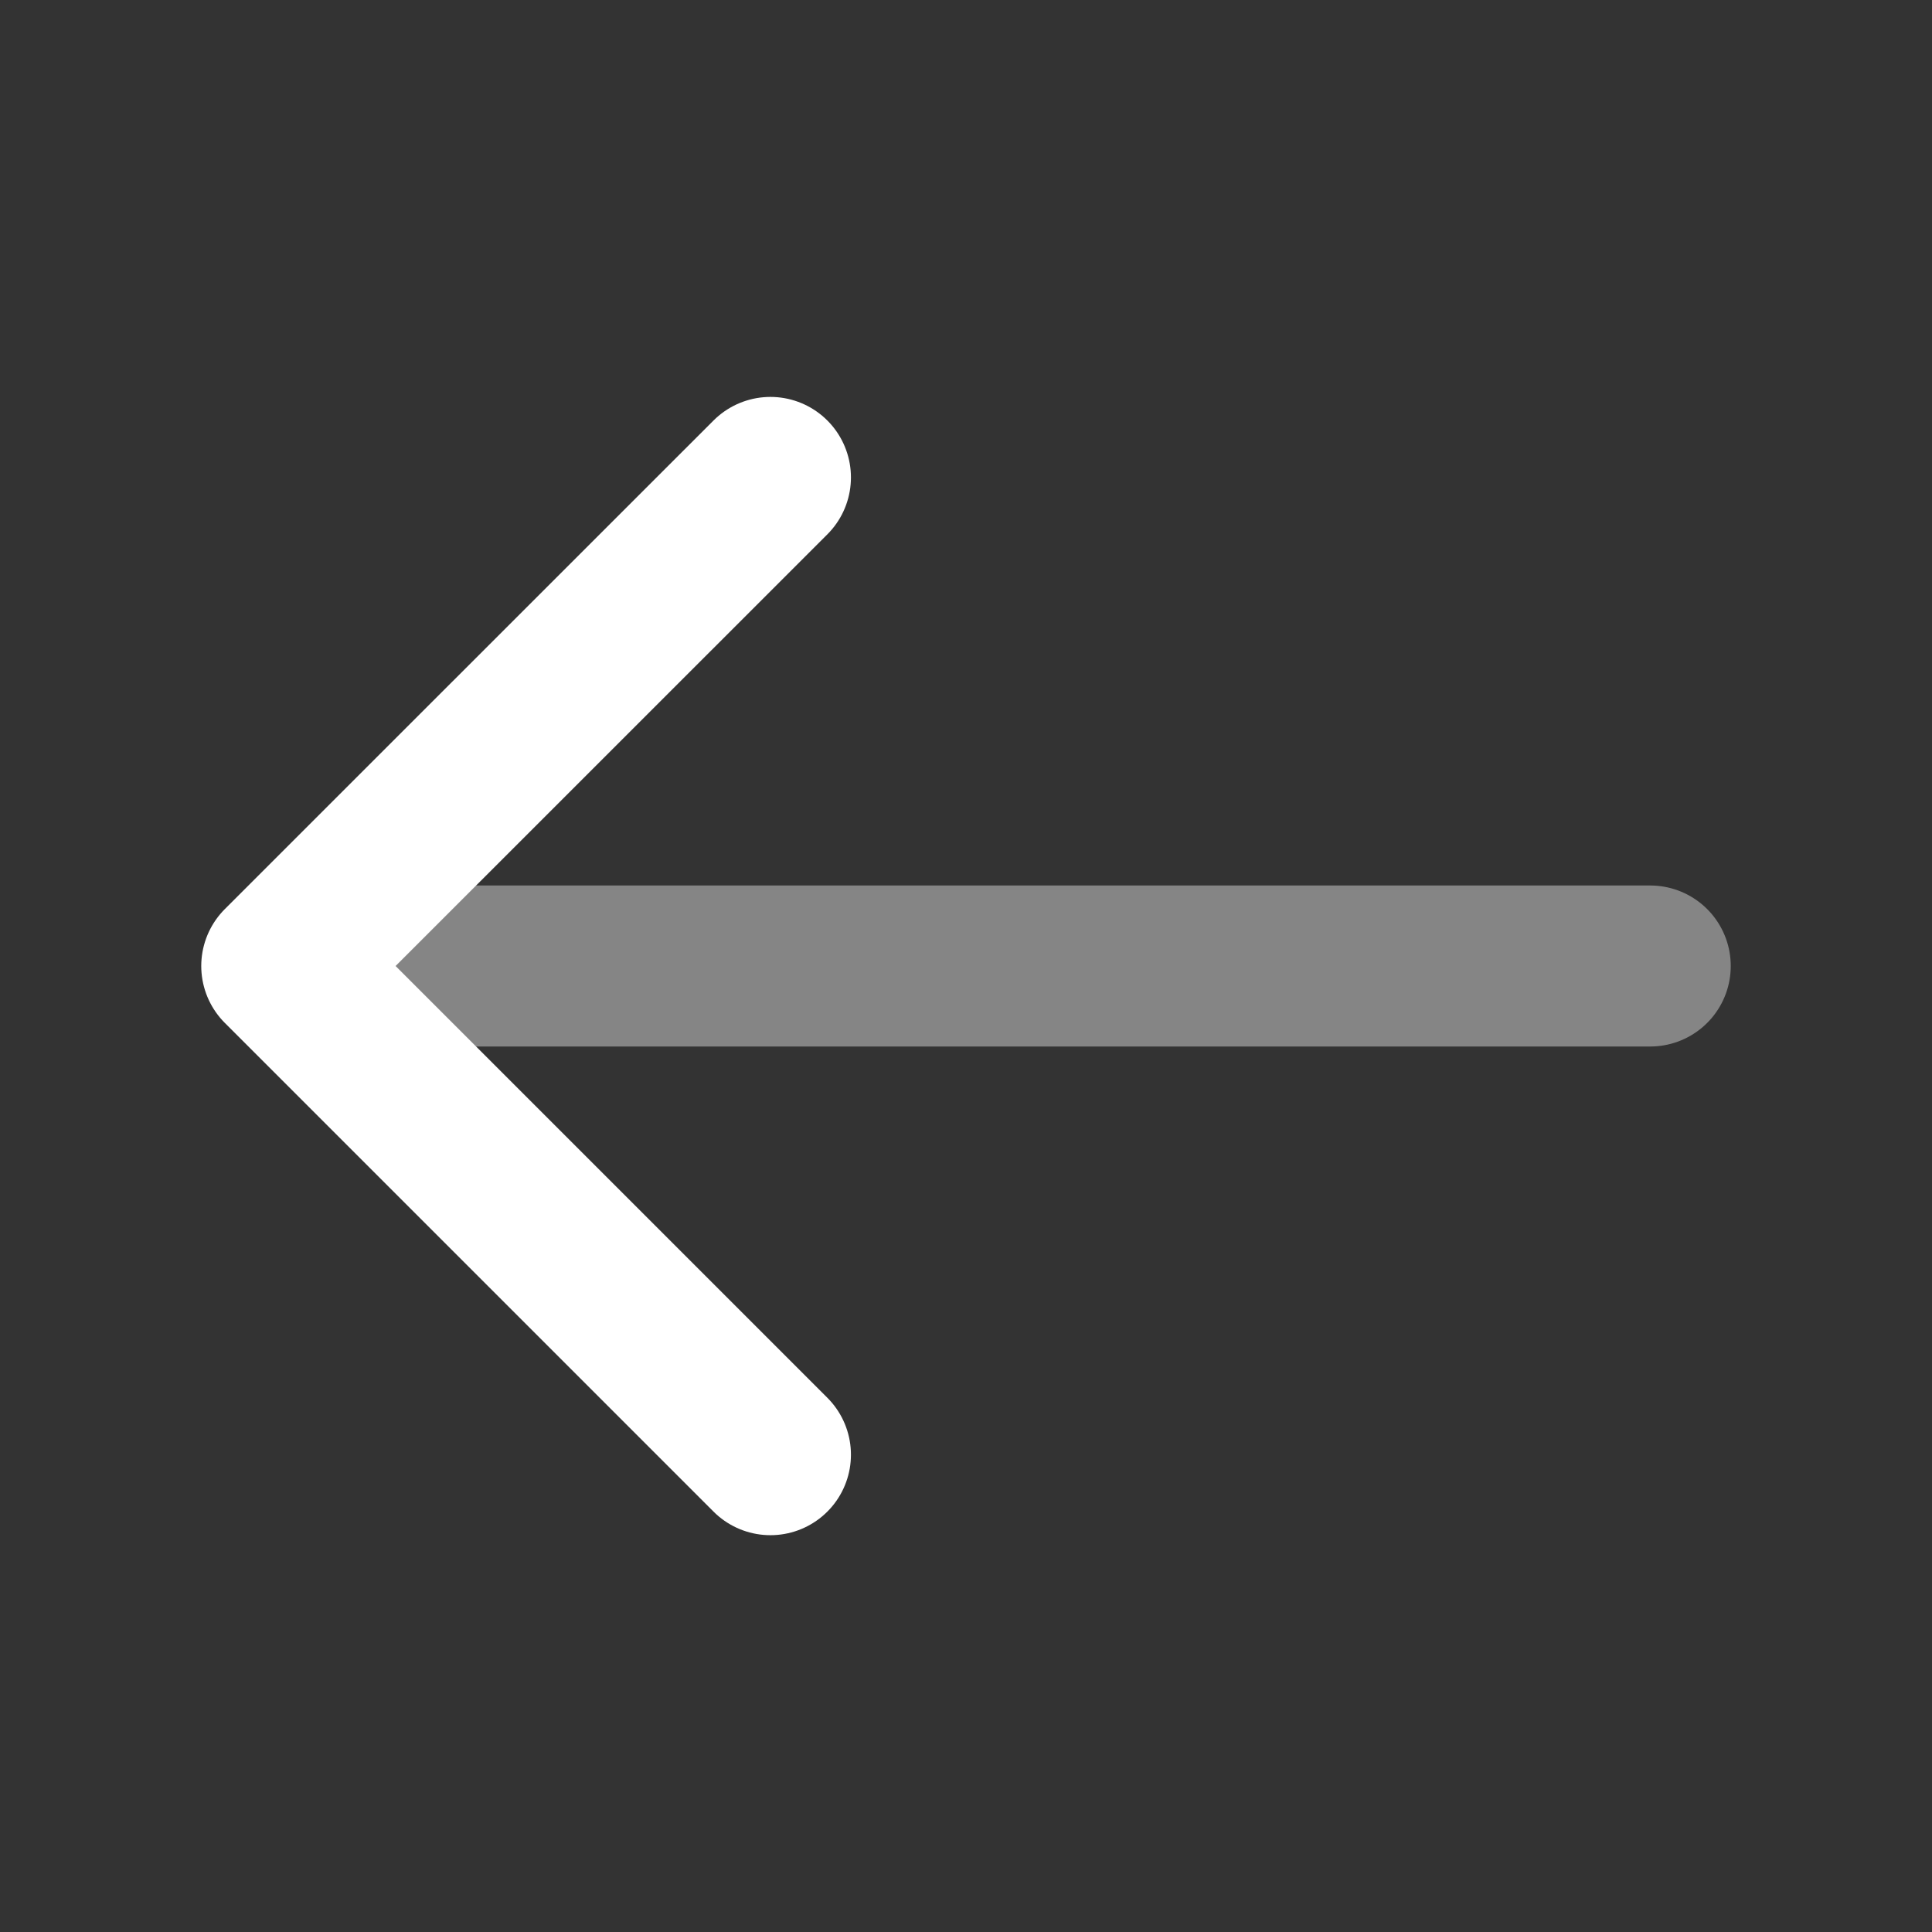 <svg width="18" height="18" viewBox="0 0 18 18" fill="none" xmlns="http://www.w3.org/2000/svg">
<rect x="0" y="0" width="18" height="18" fill="#333333" stroke="none"/>
<path d="M7.178 4.448L2.625 9L7.178 13.553" stroke="white" stroke-width="1.5" stroke-miterlimit="10" stroke-linecap="round" stroke-linejoin="round"/>
<path opacity="0.4" d="M15.375 9H2.752" stroke="white" stroke-width="1.5" stroke-miterlimit="10" stroke-linecap="round" stroke-linejoin="round"/>
</svg>
